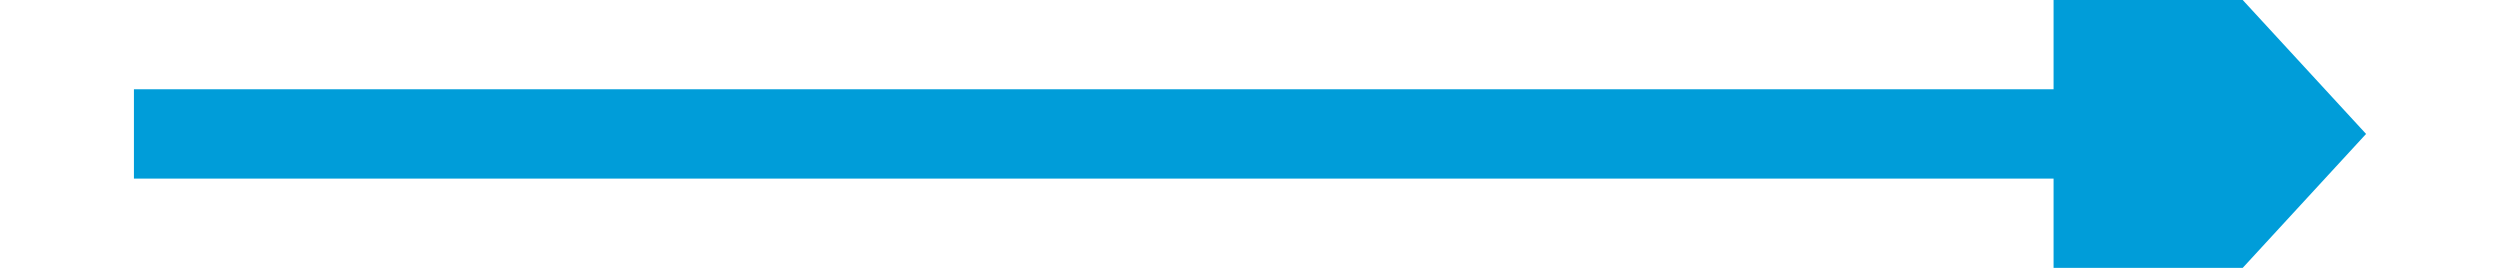 ﻿<?xml version="1.0" encoding="utf-8"?>
<svg version="1.1" xmlns:xlink="http://www.w3.org/1999/xlink" width="56px" height="6px" preserveAspectRatio="xMinYMid meet" viewBox="984 1043  56 4" xmlns="http://www.w3.org/2000/svg">
  <g transform="matrix(-1 0 0 -1 2024 2090 )">
    <path d="M 1030 1052.6  L 1037 1045  L 1030 1037.4  L 1030 1052.6  Z " fill-rule="nonzero" fill="#009dd9" stroke="none" transform="matrix(-1 1.22460635382238E-16 -1.22460635382238E-16 -1 2024 2090 )" />
    <path d="M 987 1045  L 1031 1045  " stroke-width="2" stroke="#009dd9" fill="none" transform="matrix(-1 1.22460635382238E-16 -1.22460635382238E-16 -1 2024 2090 )" />
  </g>
</svg>